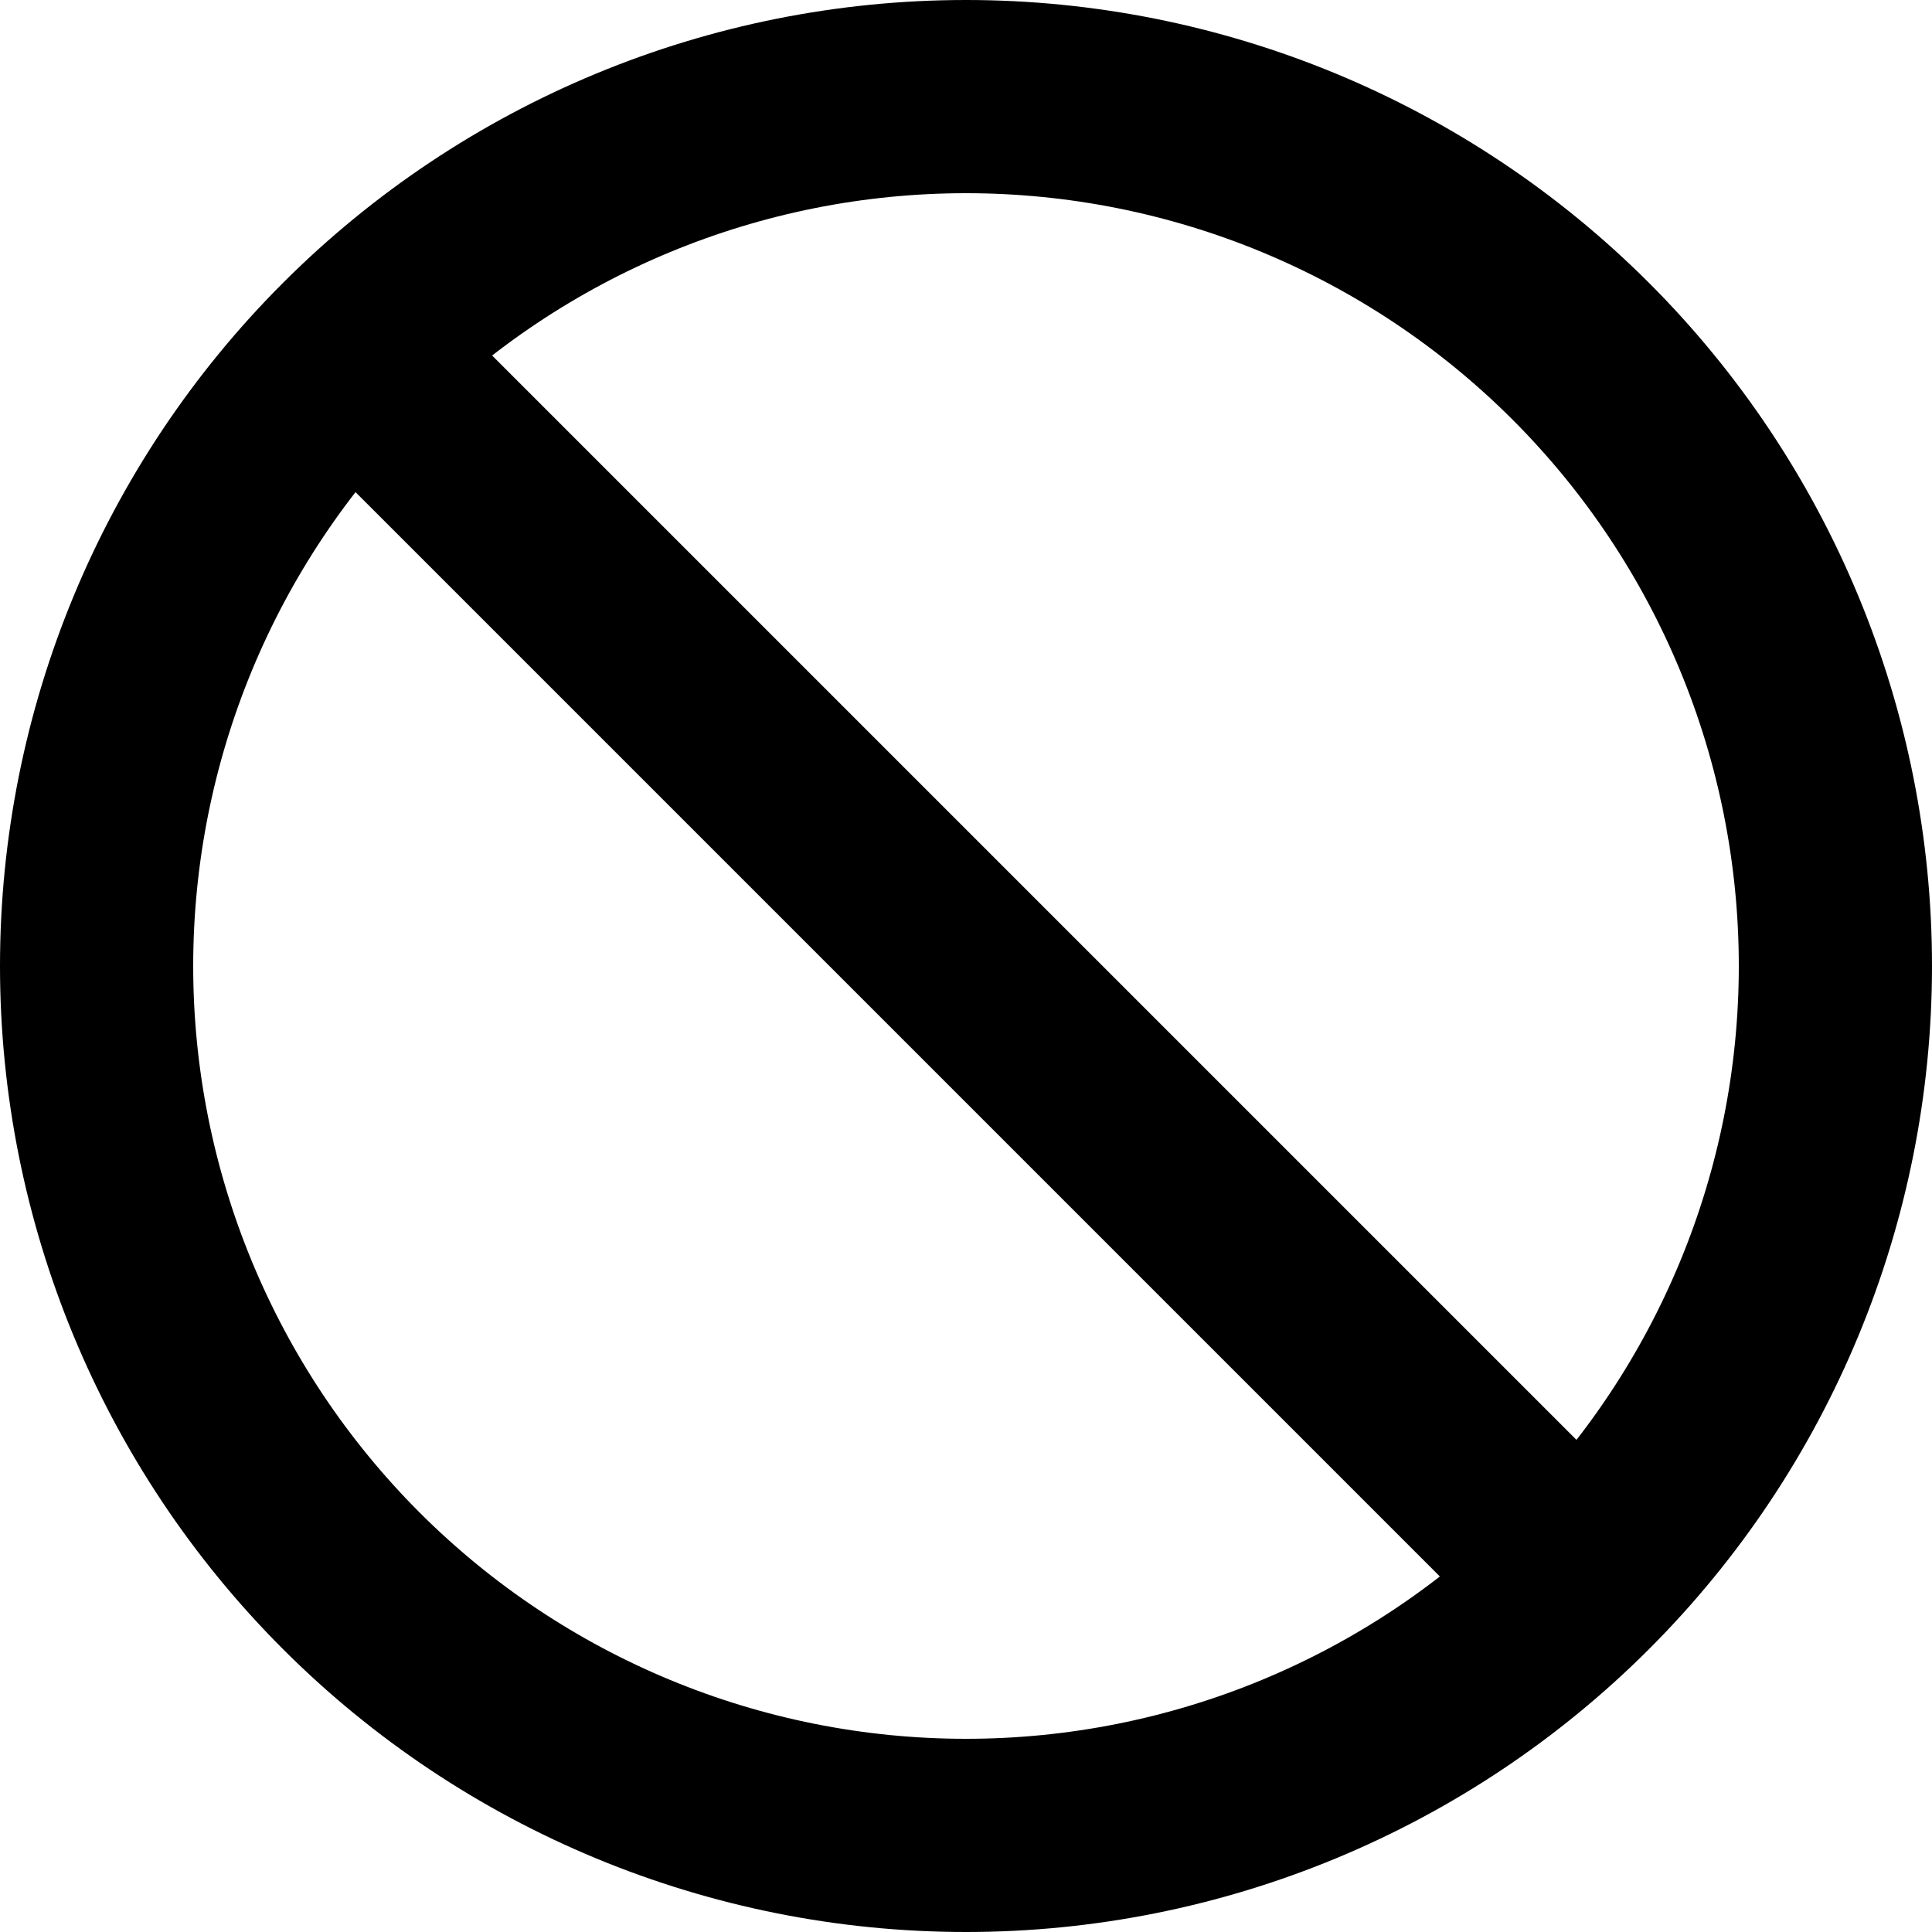 <svg xmlns="http://www.w3.org/2000/svg" width="20" height="20" viewBox="0 0 20 20" fill="none">
<path d="M16.364 16.364C18.052 14.676 19 12.387 19 10C19 7.613 18.052 5.324 16.364 3.636C14.676 1.948 12.387 1 10 1C7.613 1 5.324 1.948 3.636 3.636M16.364 16.364L3.636 3.636M16.364 16.364C14.676 18.052 12.387 19 10 19C7.613 19 5.324 18.052 3.636 16.364C1.948 14.676 1 12.387 1 10C1 7.613 1.948 5.324 3.636 3.636" stroke="currentColor" stroke-width="2" stroke-linecap="round" stroke-linejoin="round"/>
</svg>